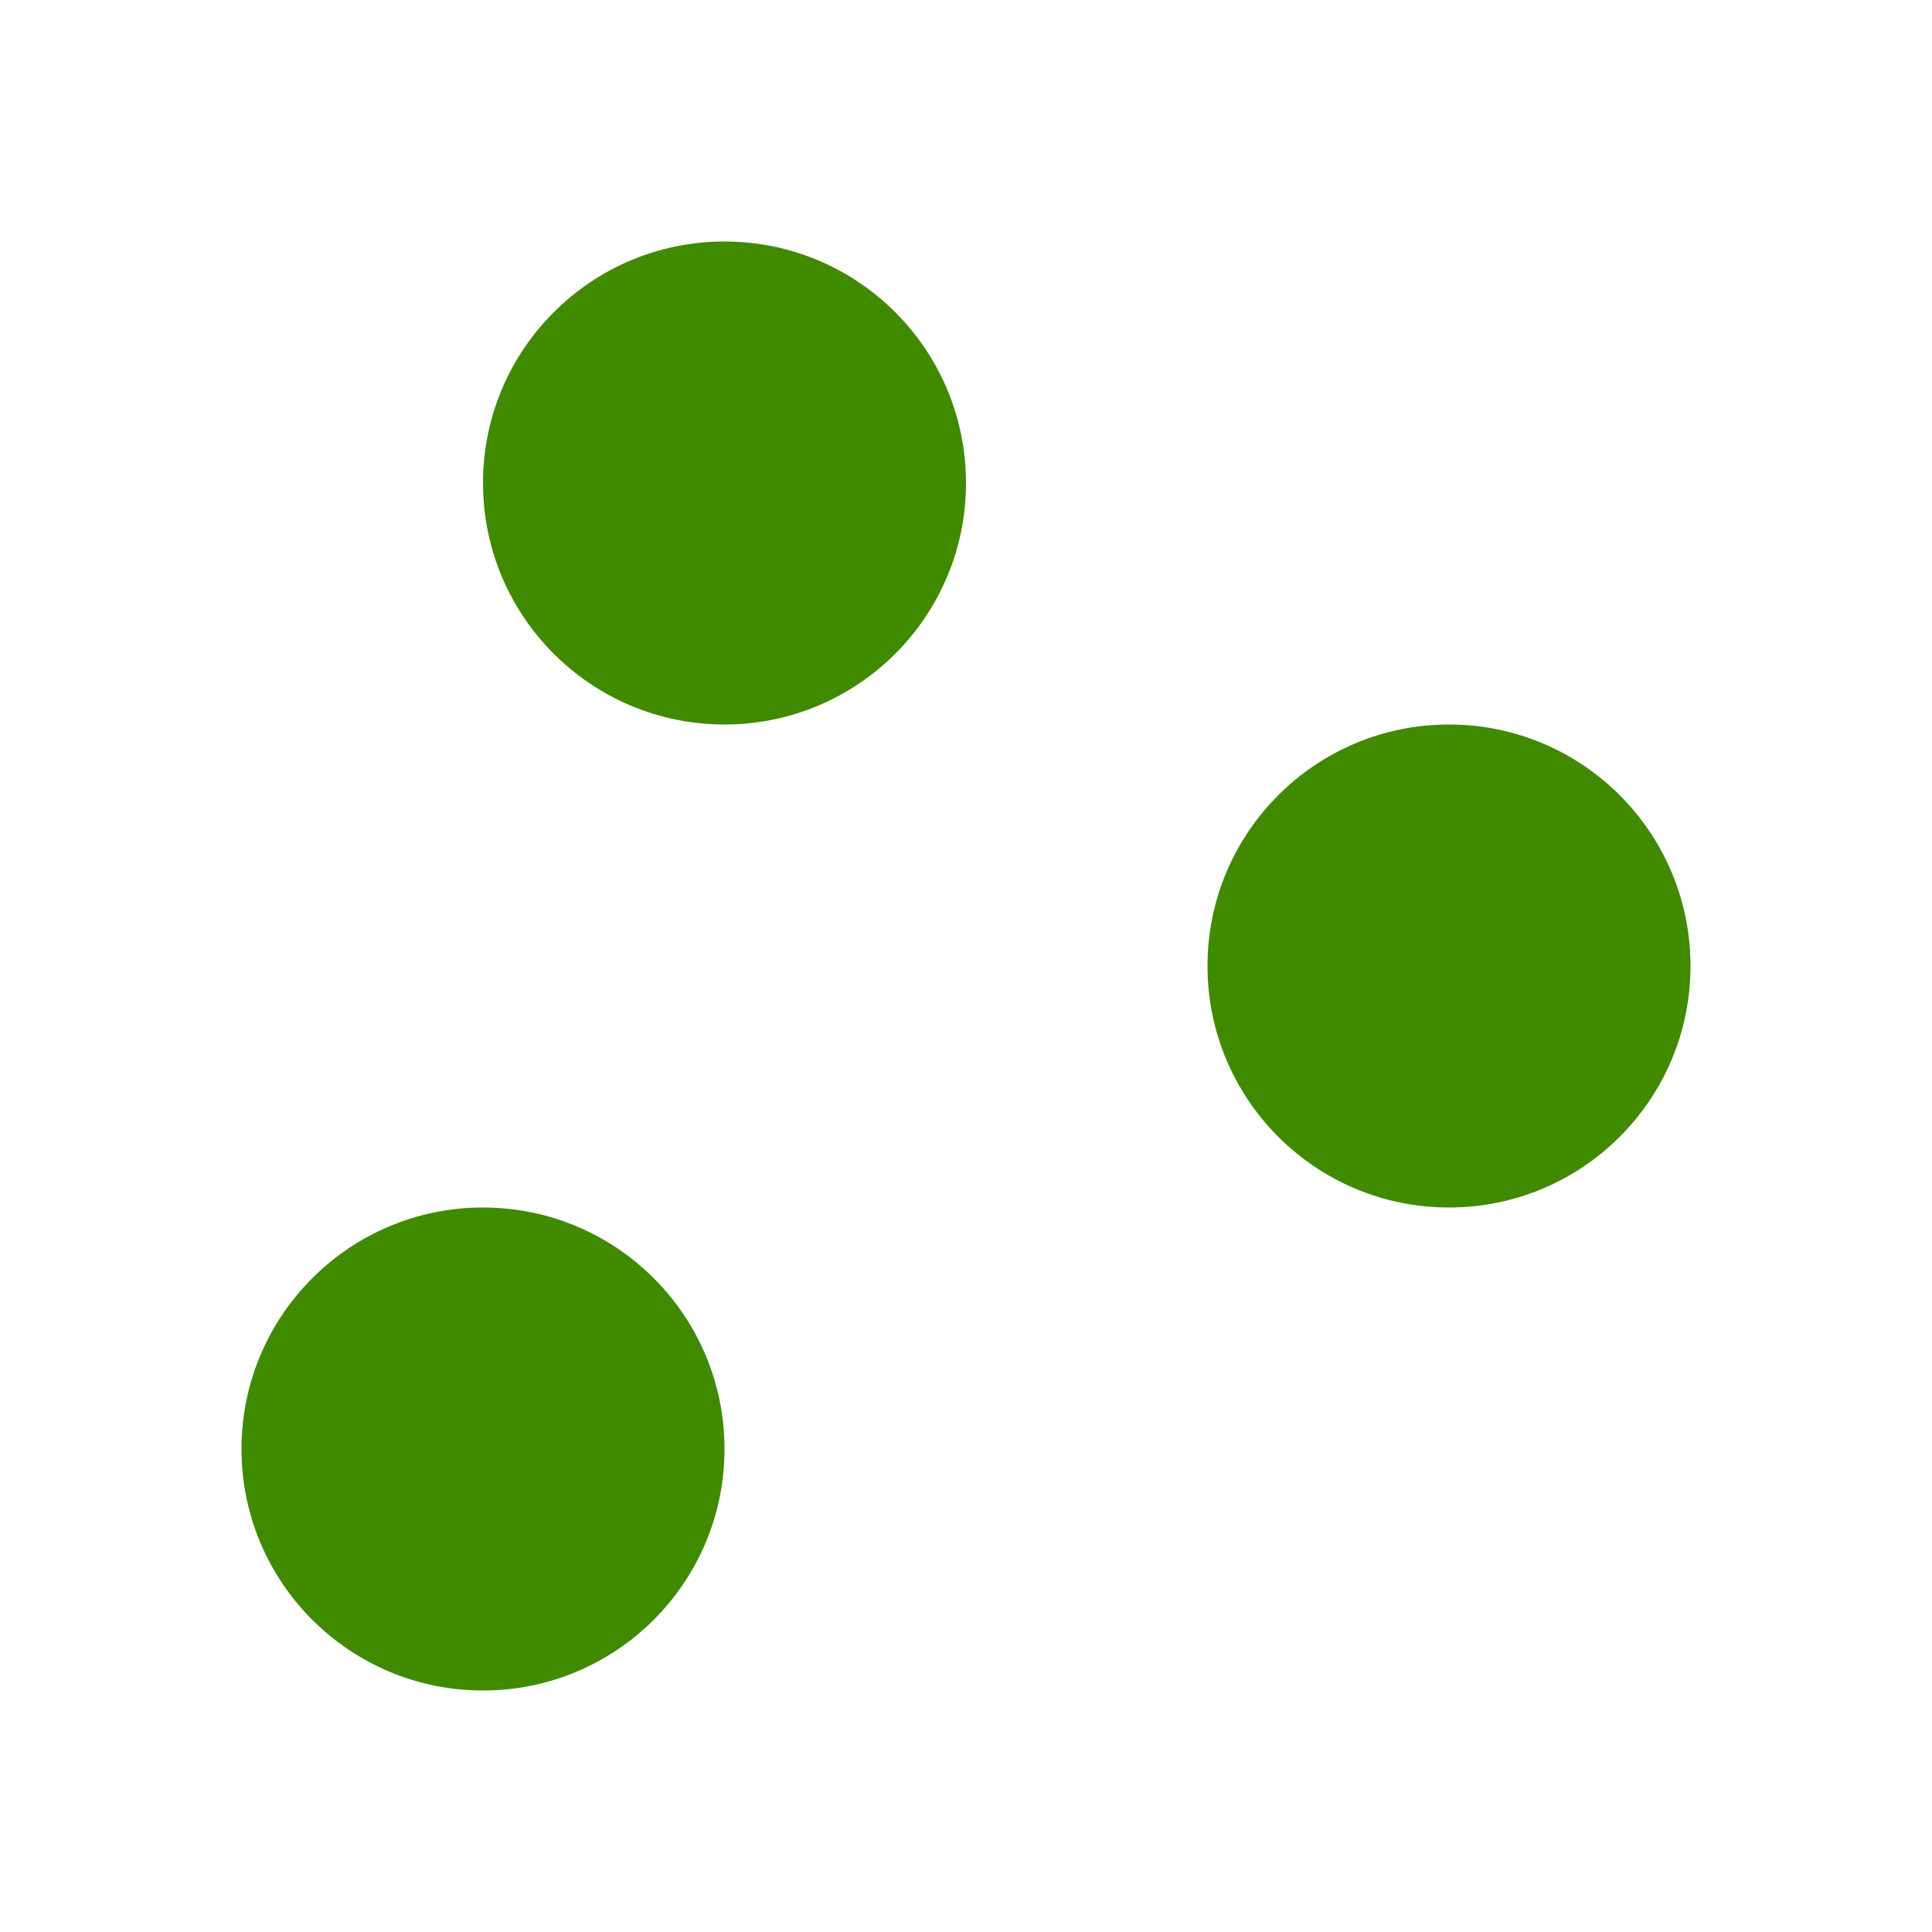<?xml version="1.0" encoding="UTF-8"?>
<svg width="8px" height="8px" viewBox="0 0 8 8" version="1.1" xmlns="http://www.w3.org/2000/svg" xmlns:xlink="http://www.w3.org/1999/xlink">
    <!-- Generator: Sketch 51 (57462) - http://www.bohemiancoding.com/sketch -->
    <title>4.1</title>
    <desc>Created with Sketch.</desc>
    <defs></defs>
    <g id="4.1" stroke="none" stroke-width="1" fill="none" fill-rule="evenodd">
        <circle id="Oval" fill="#408A00" cx="2" cy="6" r="1"></circle>
        <circle id="Oval" fill="#408A00" cx="6" cy="4" r="1"></circle>
        <circle id="Oval" fill="#408A00" cx="3" cy="2" r="1"></circle>
    </g>
</svg>